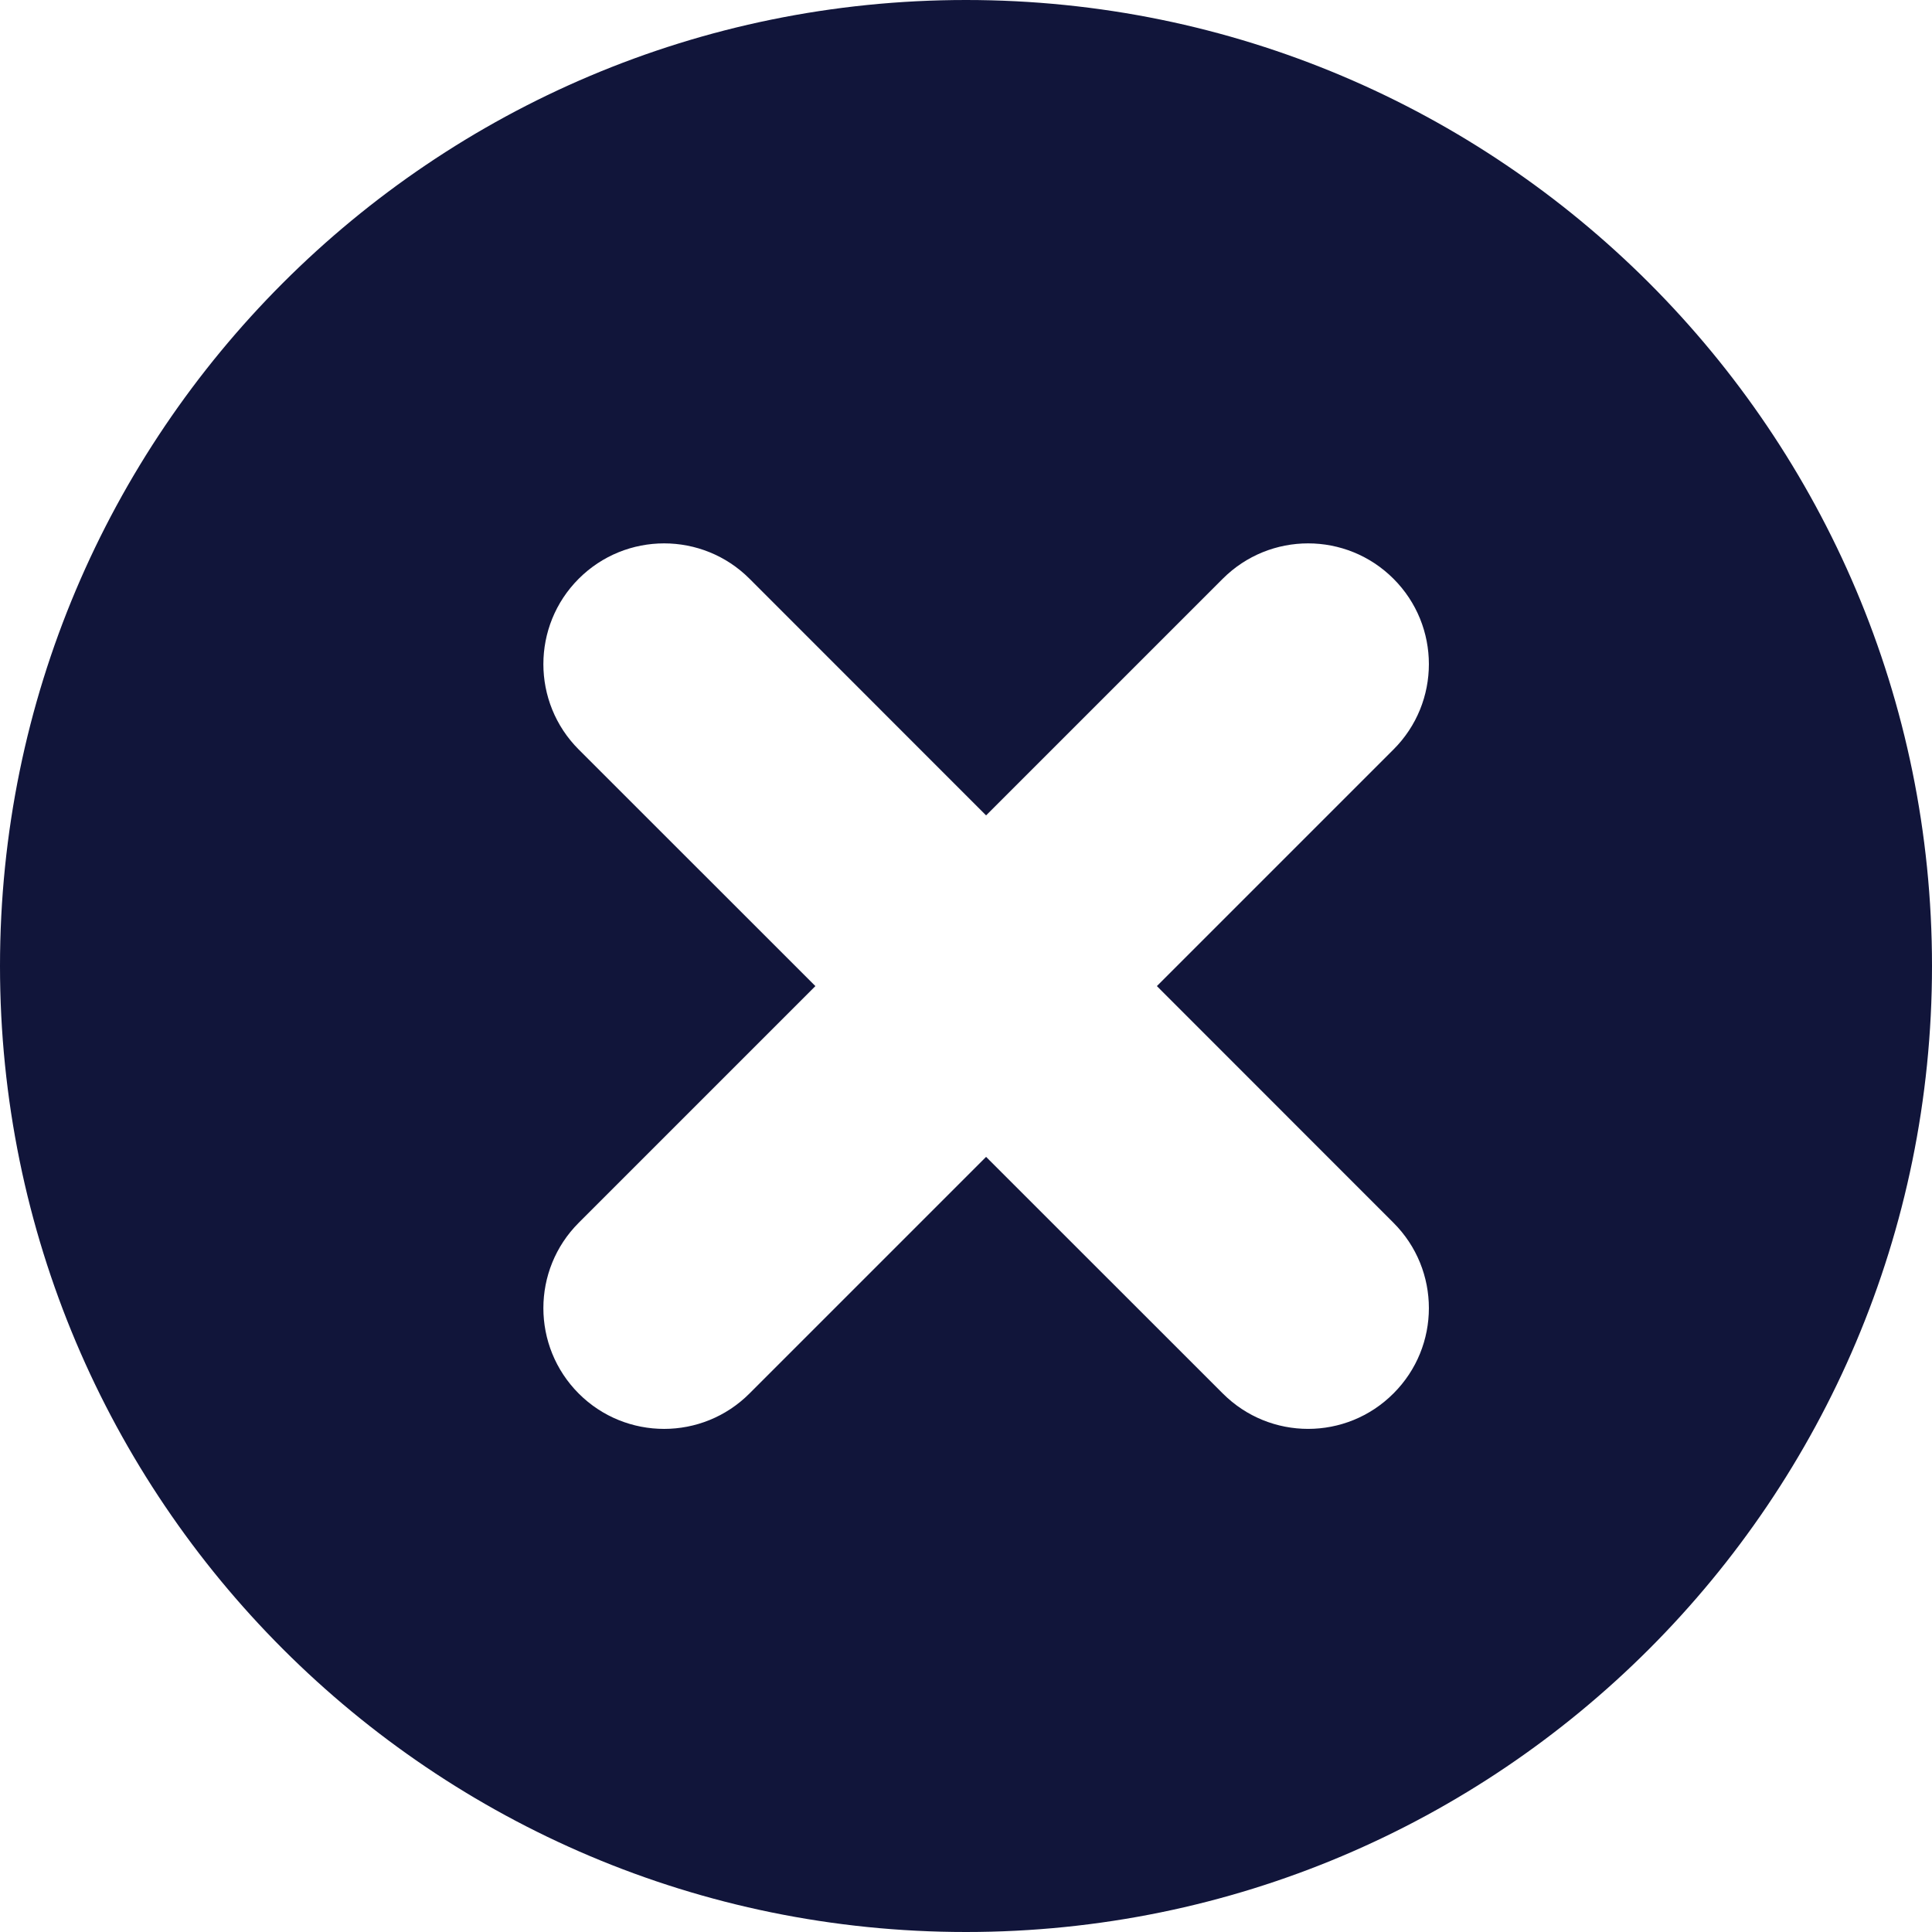 <svg width="20" height="20" viewBox="0 0 20 20" fill="none" xmlns="http://www.w3.org/2000/svg">
<path fill-rule="evenodd" clip-rule="evenodd" d="M10 20C15.523 20 20 15.523 20 10C20 4.477 15.523 0 10 0C4.477 0 0 4.477 0 10C0 15.523 4.477 20 10 20ZM5.991 14.426C5.503 13.937 5.503 13.146 5.991 12.658L8.441 10.208L5.991 7.759C5.503 7.271 5.503 6.479 5.991 5.991C6.479 5.503 7.271 5.503 7.759 5.991L10.208 8.441L12.658 5.991C13.146 5.503 13.937 5.503 14.425 5.991C14.914 6.479 14.914 7.271 14.425 7.759L11.976 10.208L14.425 12.658C14.914 13.146 14.914 13.937 14.425 14.425C13.937 14.914 13.146 14.914 12.658 14.425L10.208 11.976L7.759 14.425C7.271 14.914 6.479 14.914 5.991 14.426Z" fill="#11153A"/>
</svg>
